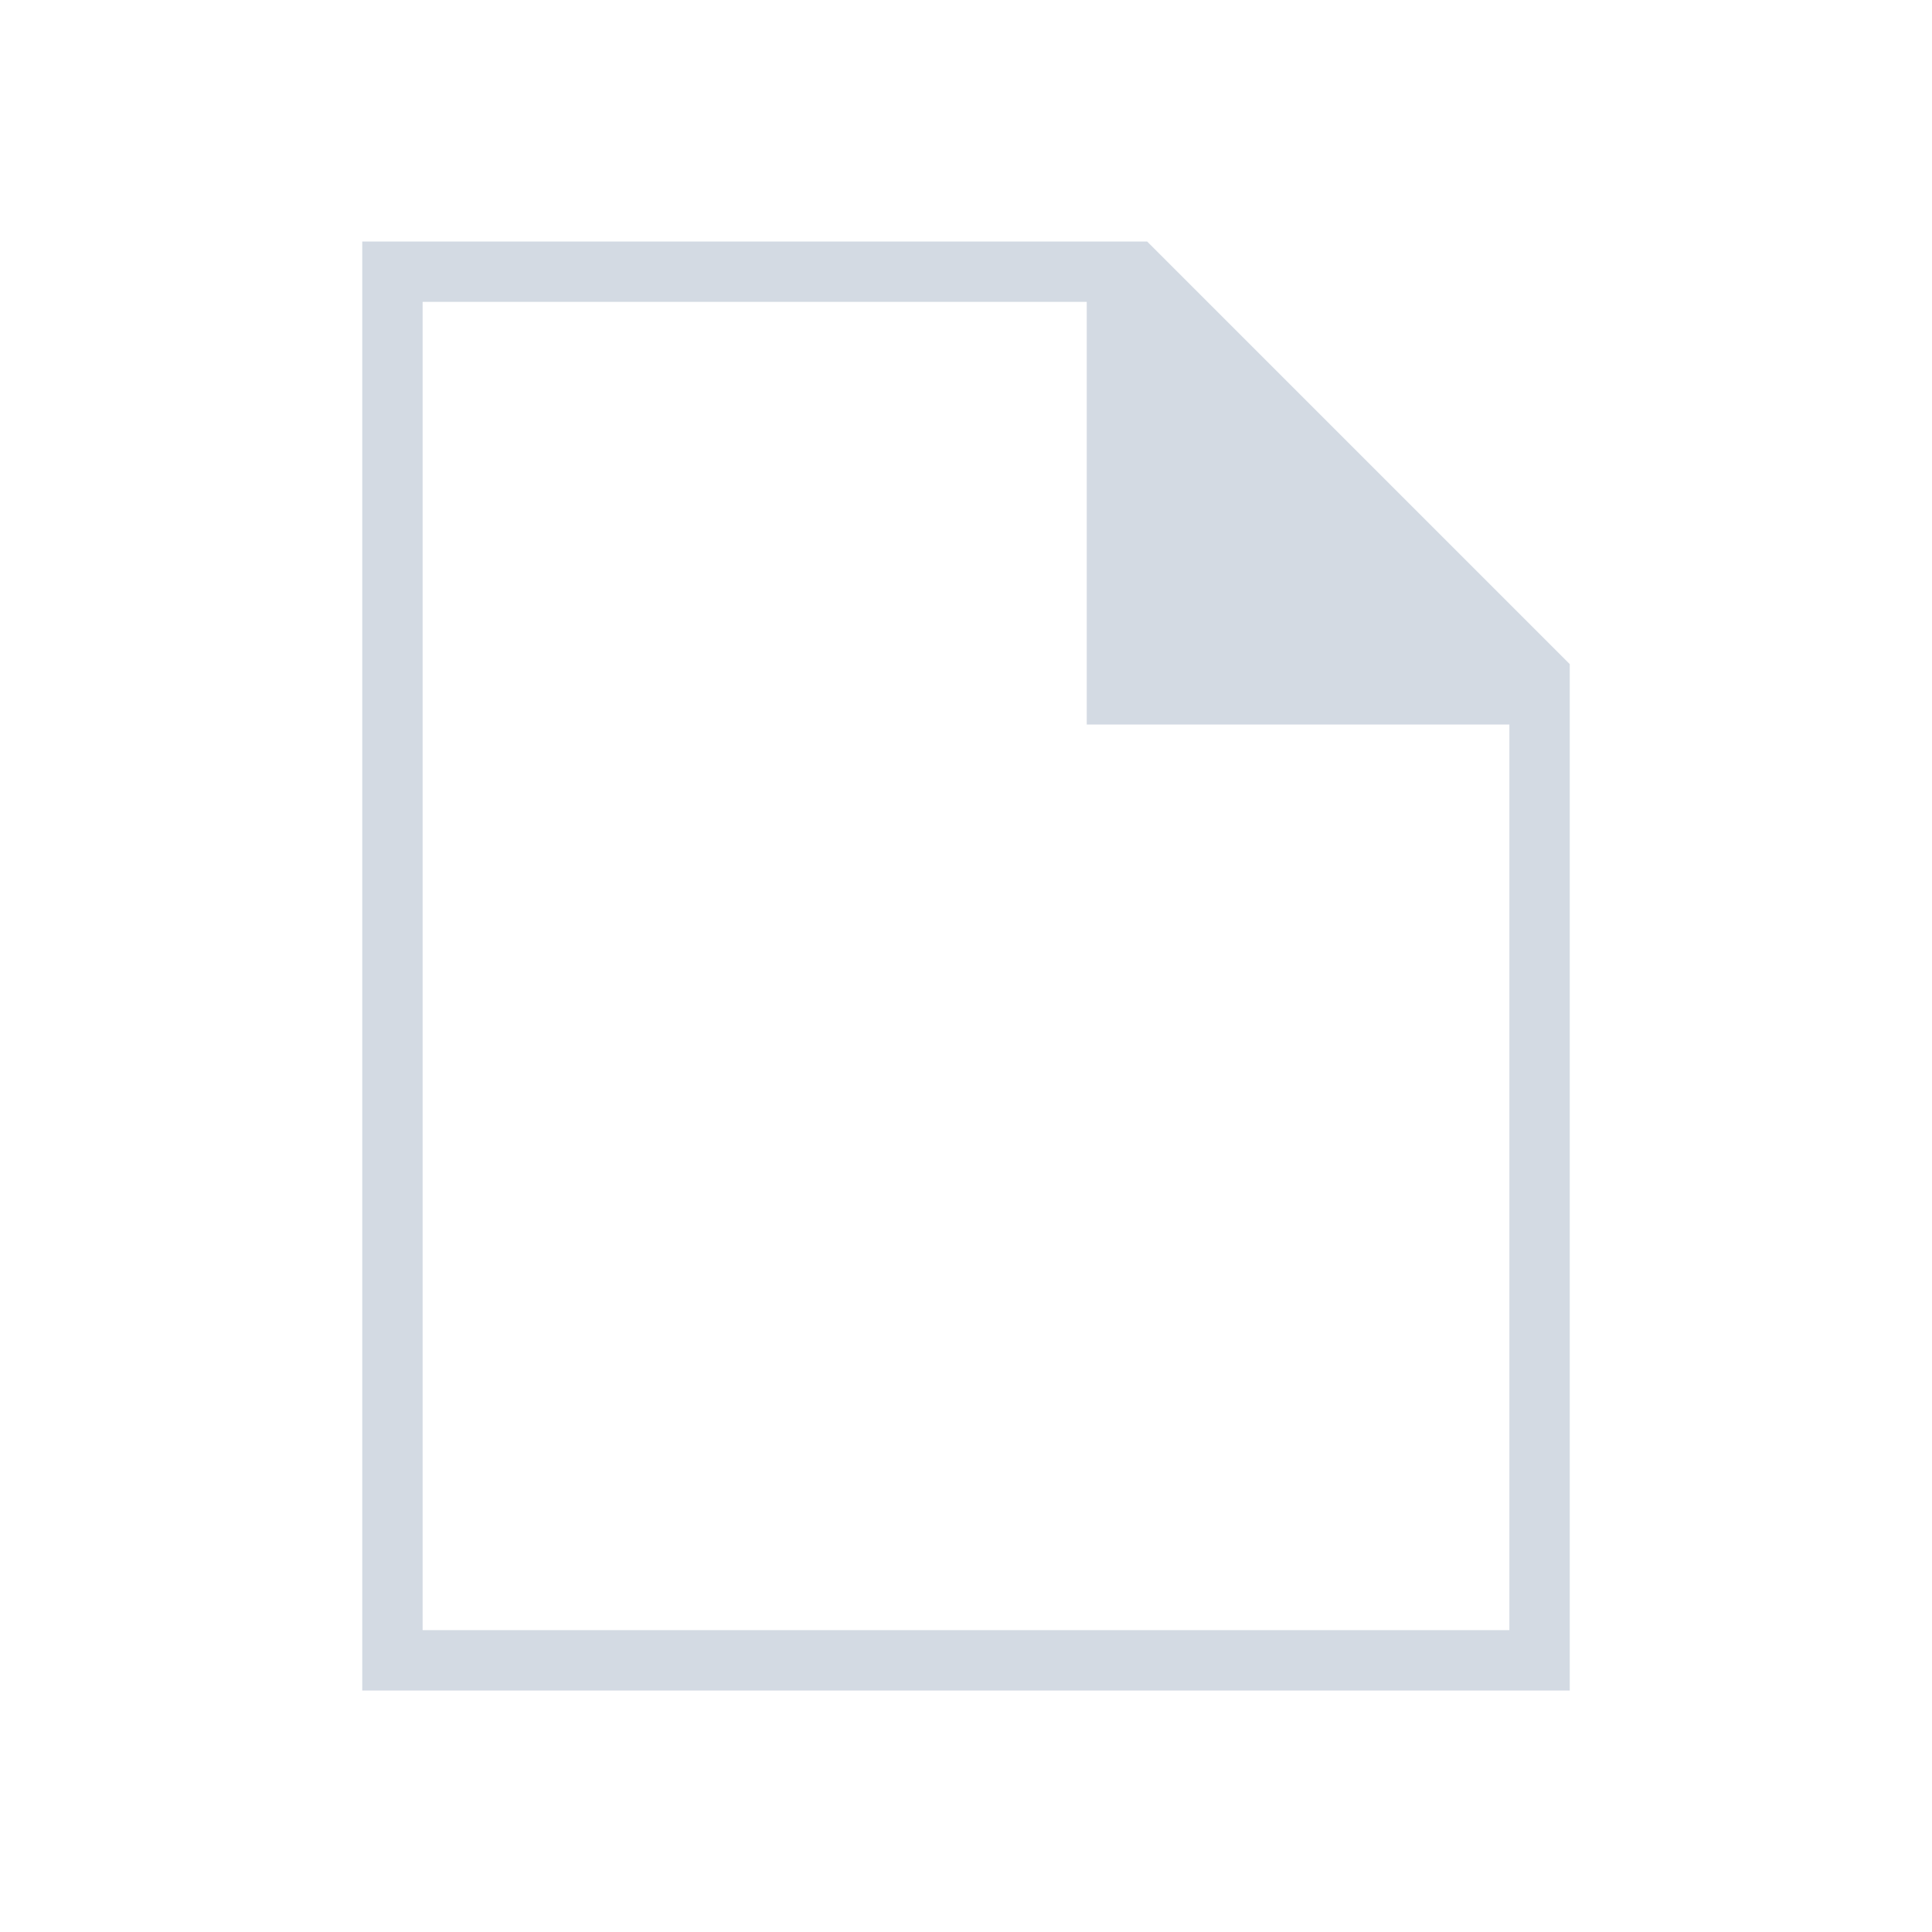 <svg xmlns="http://www.w3.org/2000/svg" viewBox="0 0 32 32">
  <defs id="defs3051">
    <style type="text/css" id="current-color-scheme">
      .ColorScheme-Text {
        color:#d3dae3;
      }
      </style>
  </defs>
 <path style="fill:currentColor;fill-opacity:1;stroke:none" 
       d="m6 4v24h20v-17l-7-7h-1zm1 1h11v7h7v15h-18z"
     class="ColorScheme-Text"
     />
</svg>
